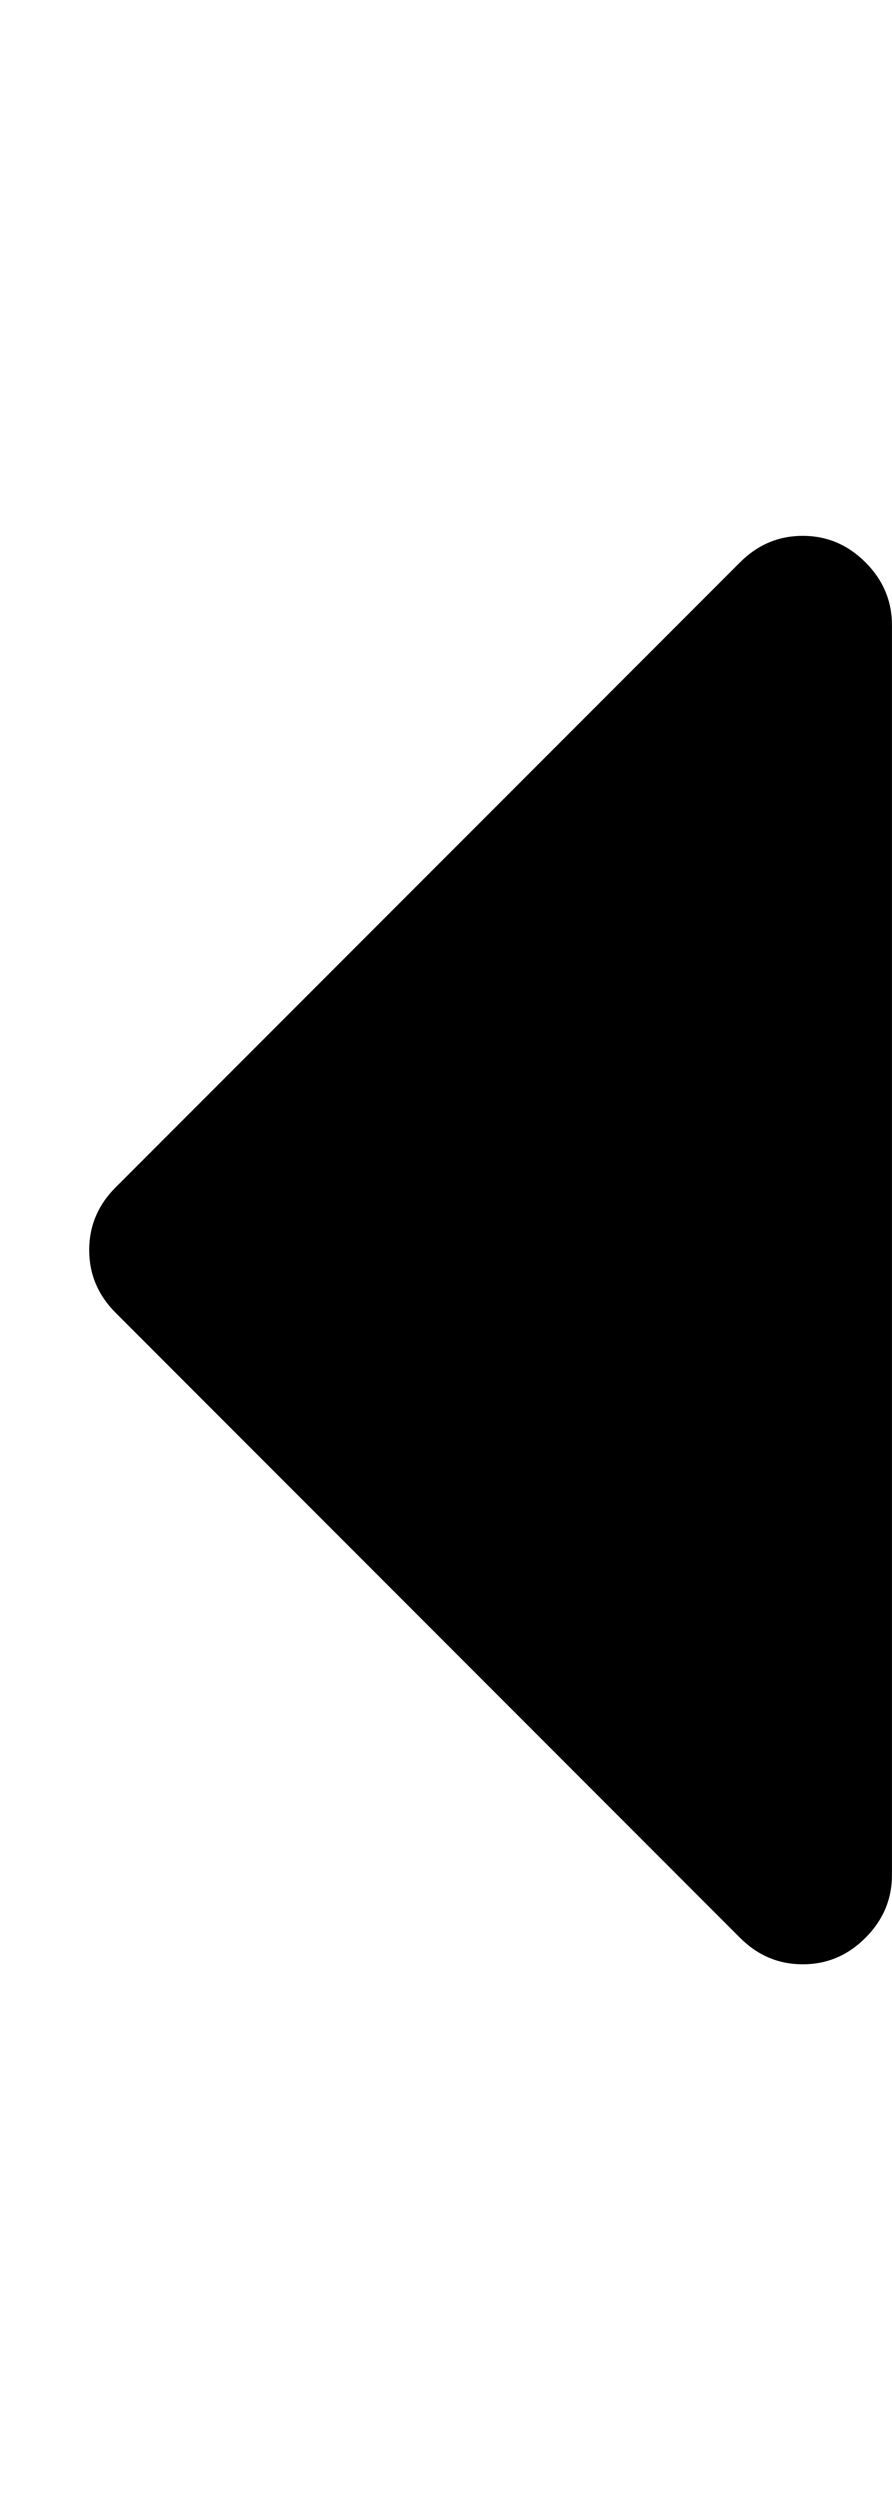 <svg height="1000" width="357.143" xmlns="http://www.w3.org/2000/svg"><path d="M35.712 500.032q0 -14.508 10.602 -25.11l249.984 -249.984q10.602 -10.602 25.11 -10.602t25.11 10.602 10.602 25.11v499.968q0 14.508 -10.602 25.11t-25.11 10.602 -25.11 -10.602l-249.984 -249.984q-10.602 -10.602 -10.602 -25.11z"/></svg>
